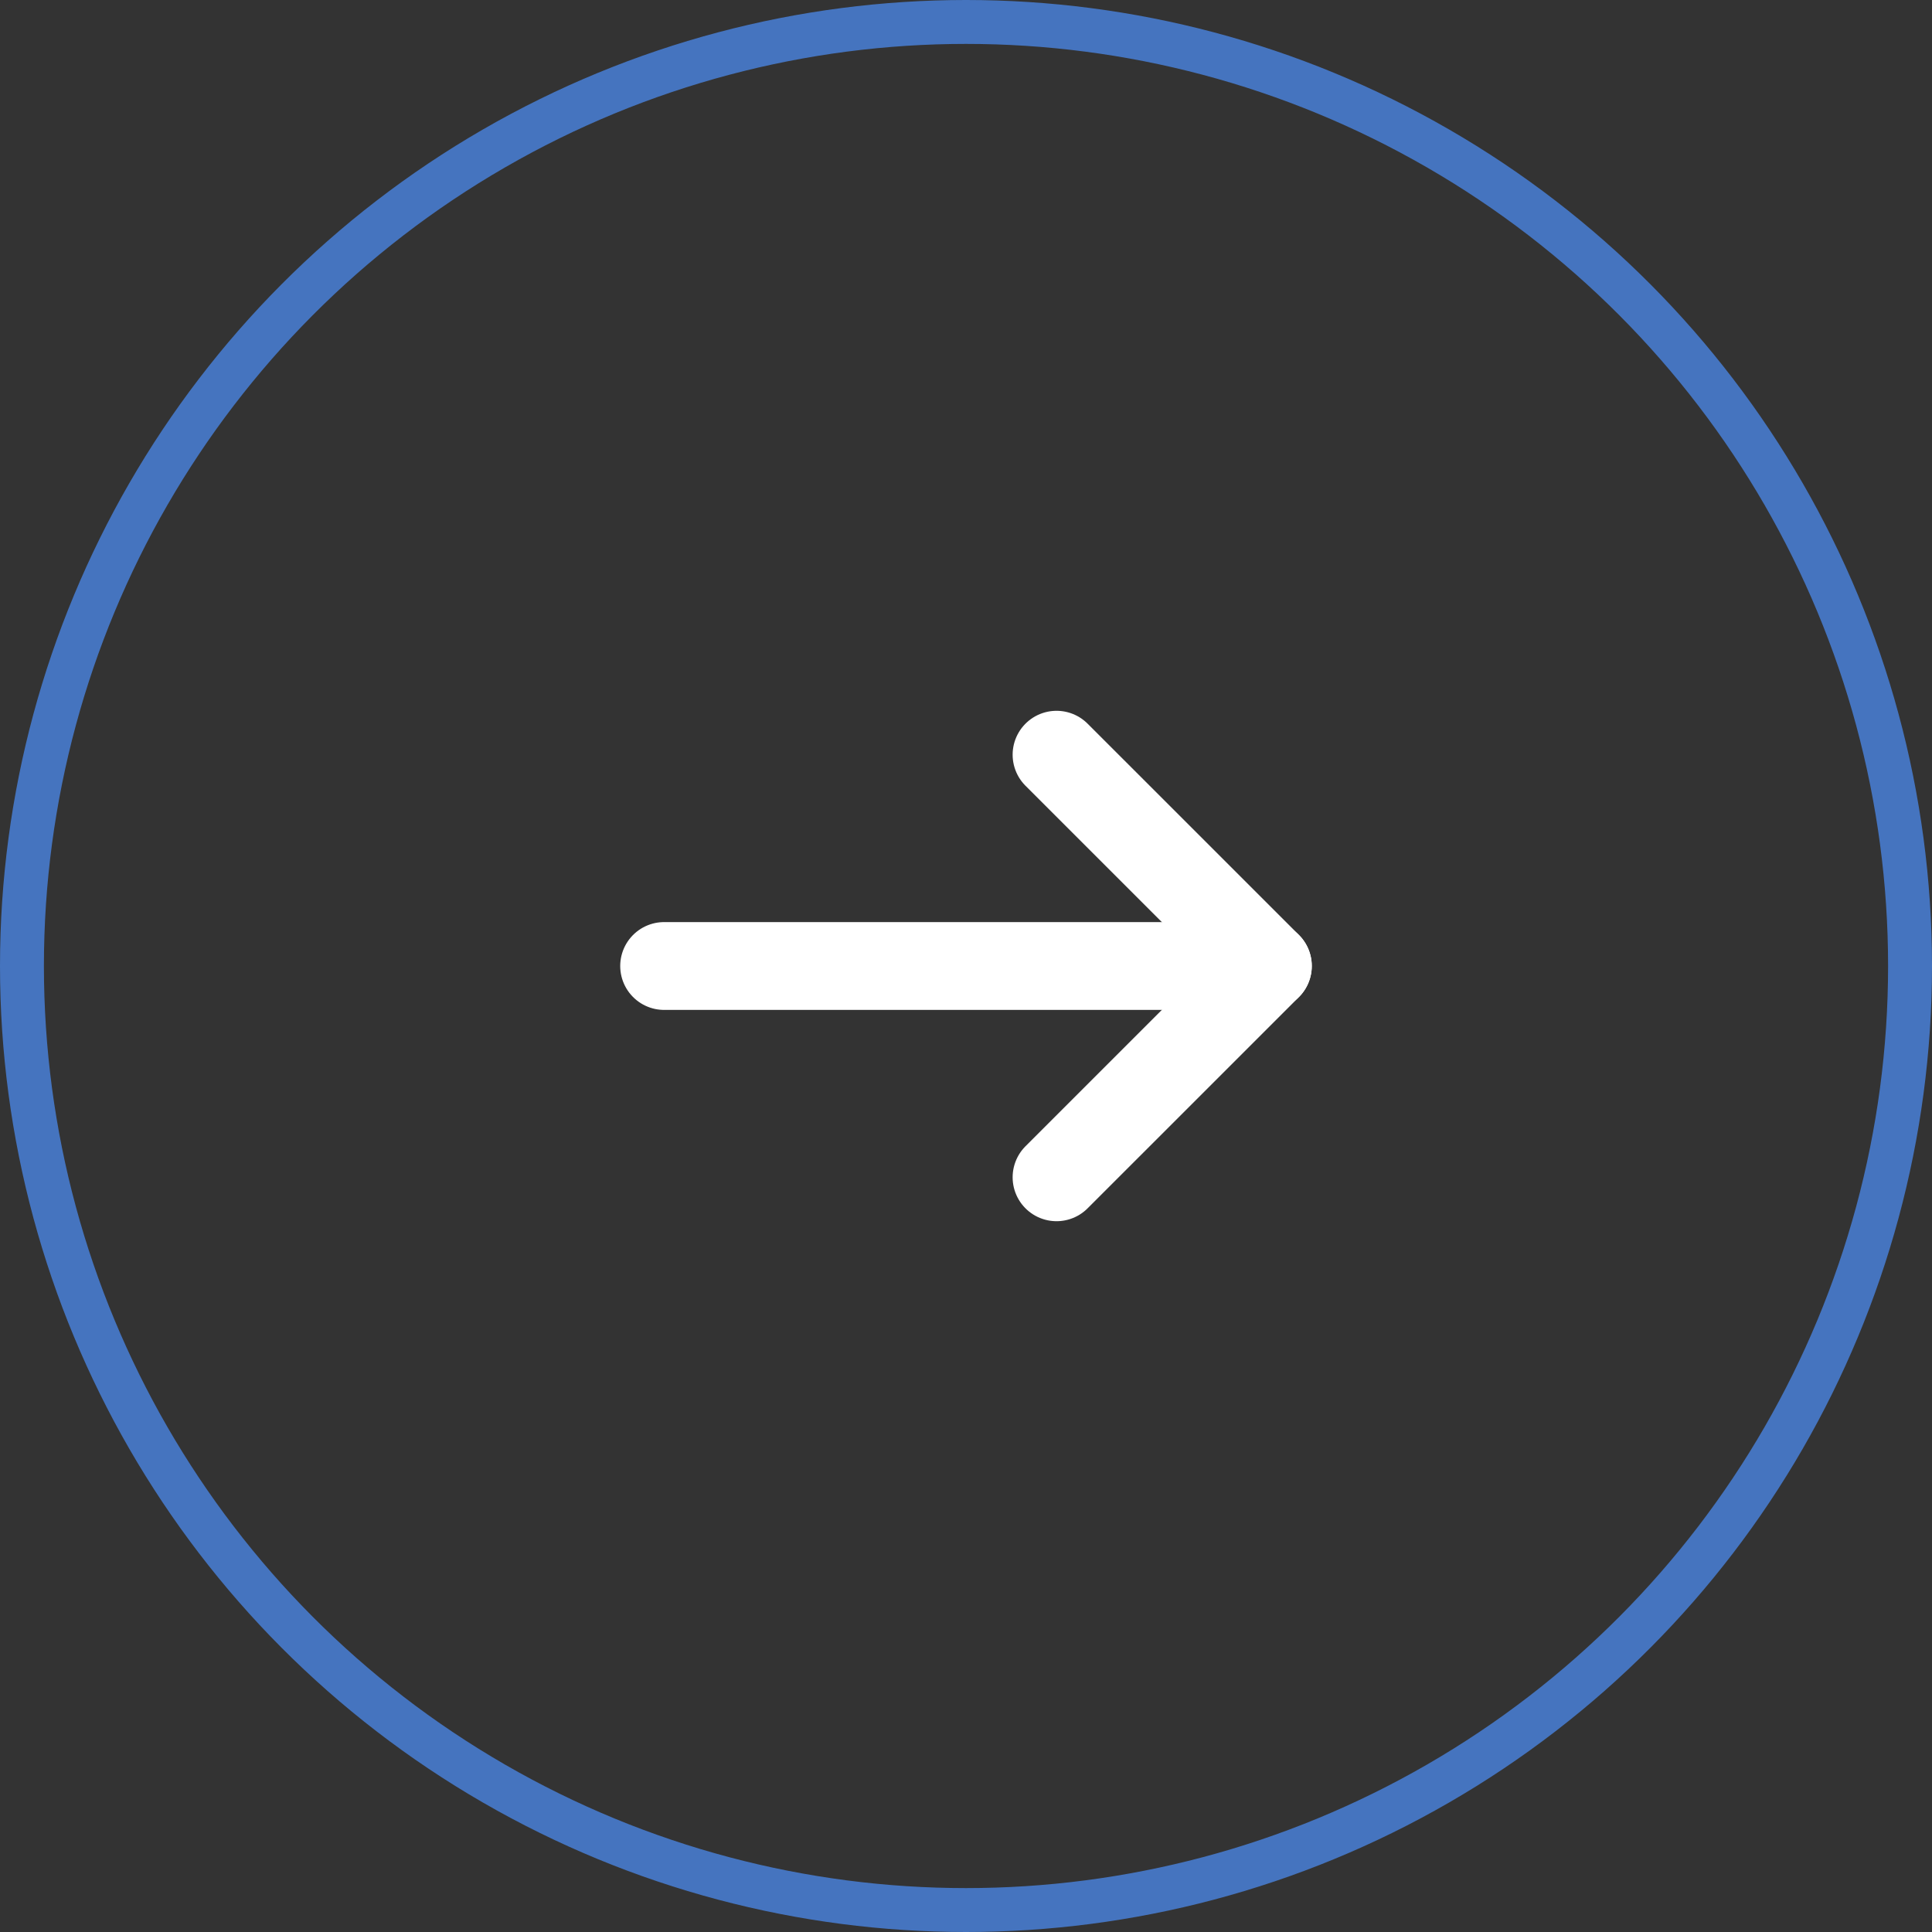 <svg width="44" height="44" viewBox="0 0 44 44" fill="none" xmlns="http://www.w3.org/2000/svg">
<rect x="0" y="0" width="44" height="44" fill="#333333" stroke="none"/>
<circle cx="22" cy="22" r="21.5" stroke="#4574BF"/>
<path d="M15.125 22H28.875" stroke="white" stroke-width="2" stroke-miterlimit="10" stroke-linecap="round" stroke-linejoin="round"/>
<path d="M24.062 17.188L28.875 22L24.062 26.812" stroke="white" stroke-width="2" stroke-miterlimit="10" stroke-linecap="round" stroke-linejoin="round"/>
</svg>
